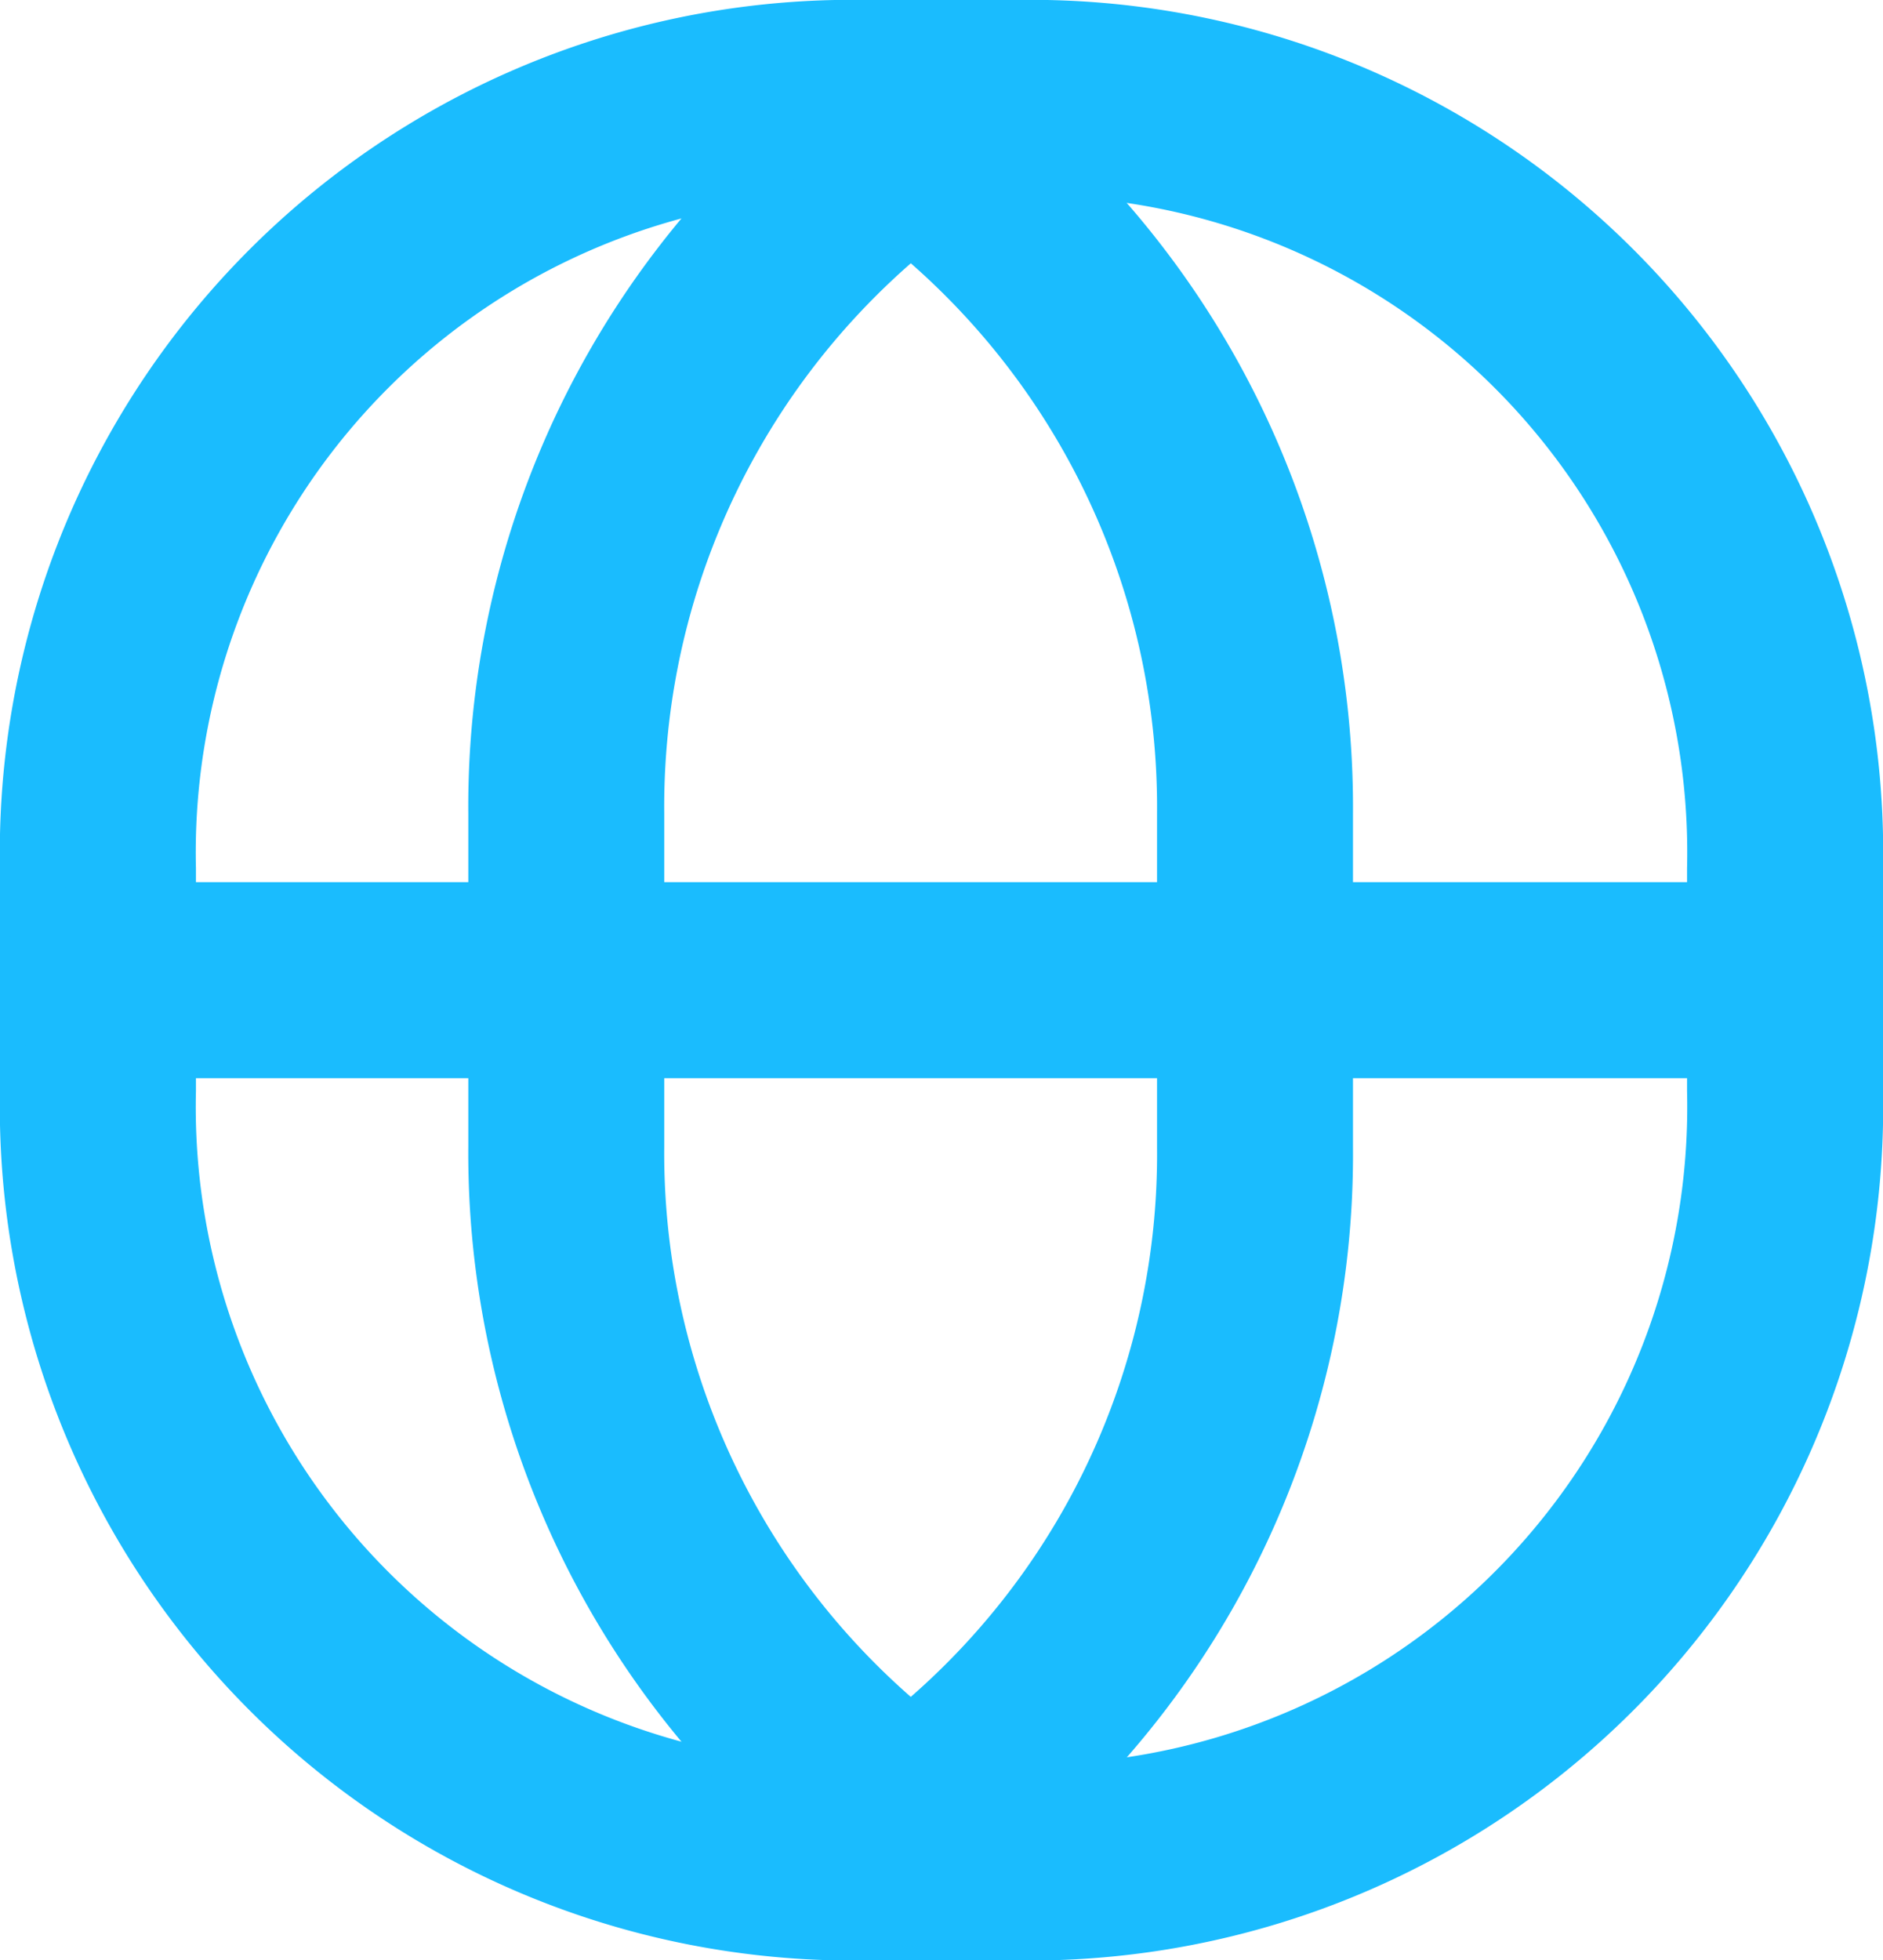 <svg id="Layer_1" data-name="Layer 1" xmlns="http://www.w3.org/2000/svg" viewBox="0 0 19.22 20"><defs><style>.cls-1{fill:none;stroke:#1abcfe;stroke-linecap:round;stroke-linejoin:round;stroke-width:2px;}</style></defs><title>Group 3398</title><path class="cls-1" d="M12.55,21H10.4a7.71,7.71,0,0,1-7.53-7.88V10.87A7.7,7.7,0,0,1,10.4,3h2.15a7.7,7.7,0,0,1,7.54,7.87v2.25A7.71,7.71,0,0,1,12.55,21Z" transform="translate(-1.87 -2)"/><path class="cls-1" d="M11.81,21a8.37,8.37,0,0,1-4.16-7.3V10.3A8.36,8.36,0,0,1,11.81,3" transform="translate(-1.87 -2)"/><path class="cls-1" d="M10.52,21a8.35,8.35,0,0,0,4.16-7.3V10.3A8.38,8.38,0,0,0,10.53,3" transform="translate(-1.87 -2)"/><path class="cls-1" d="M20.09,12H2.87" transform="translate(-1.87 -2)"/></svg>
